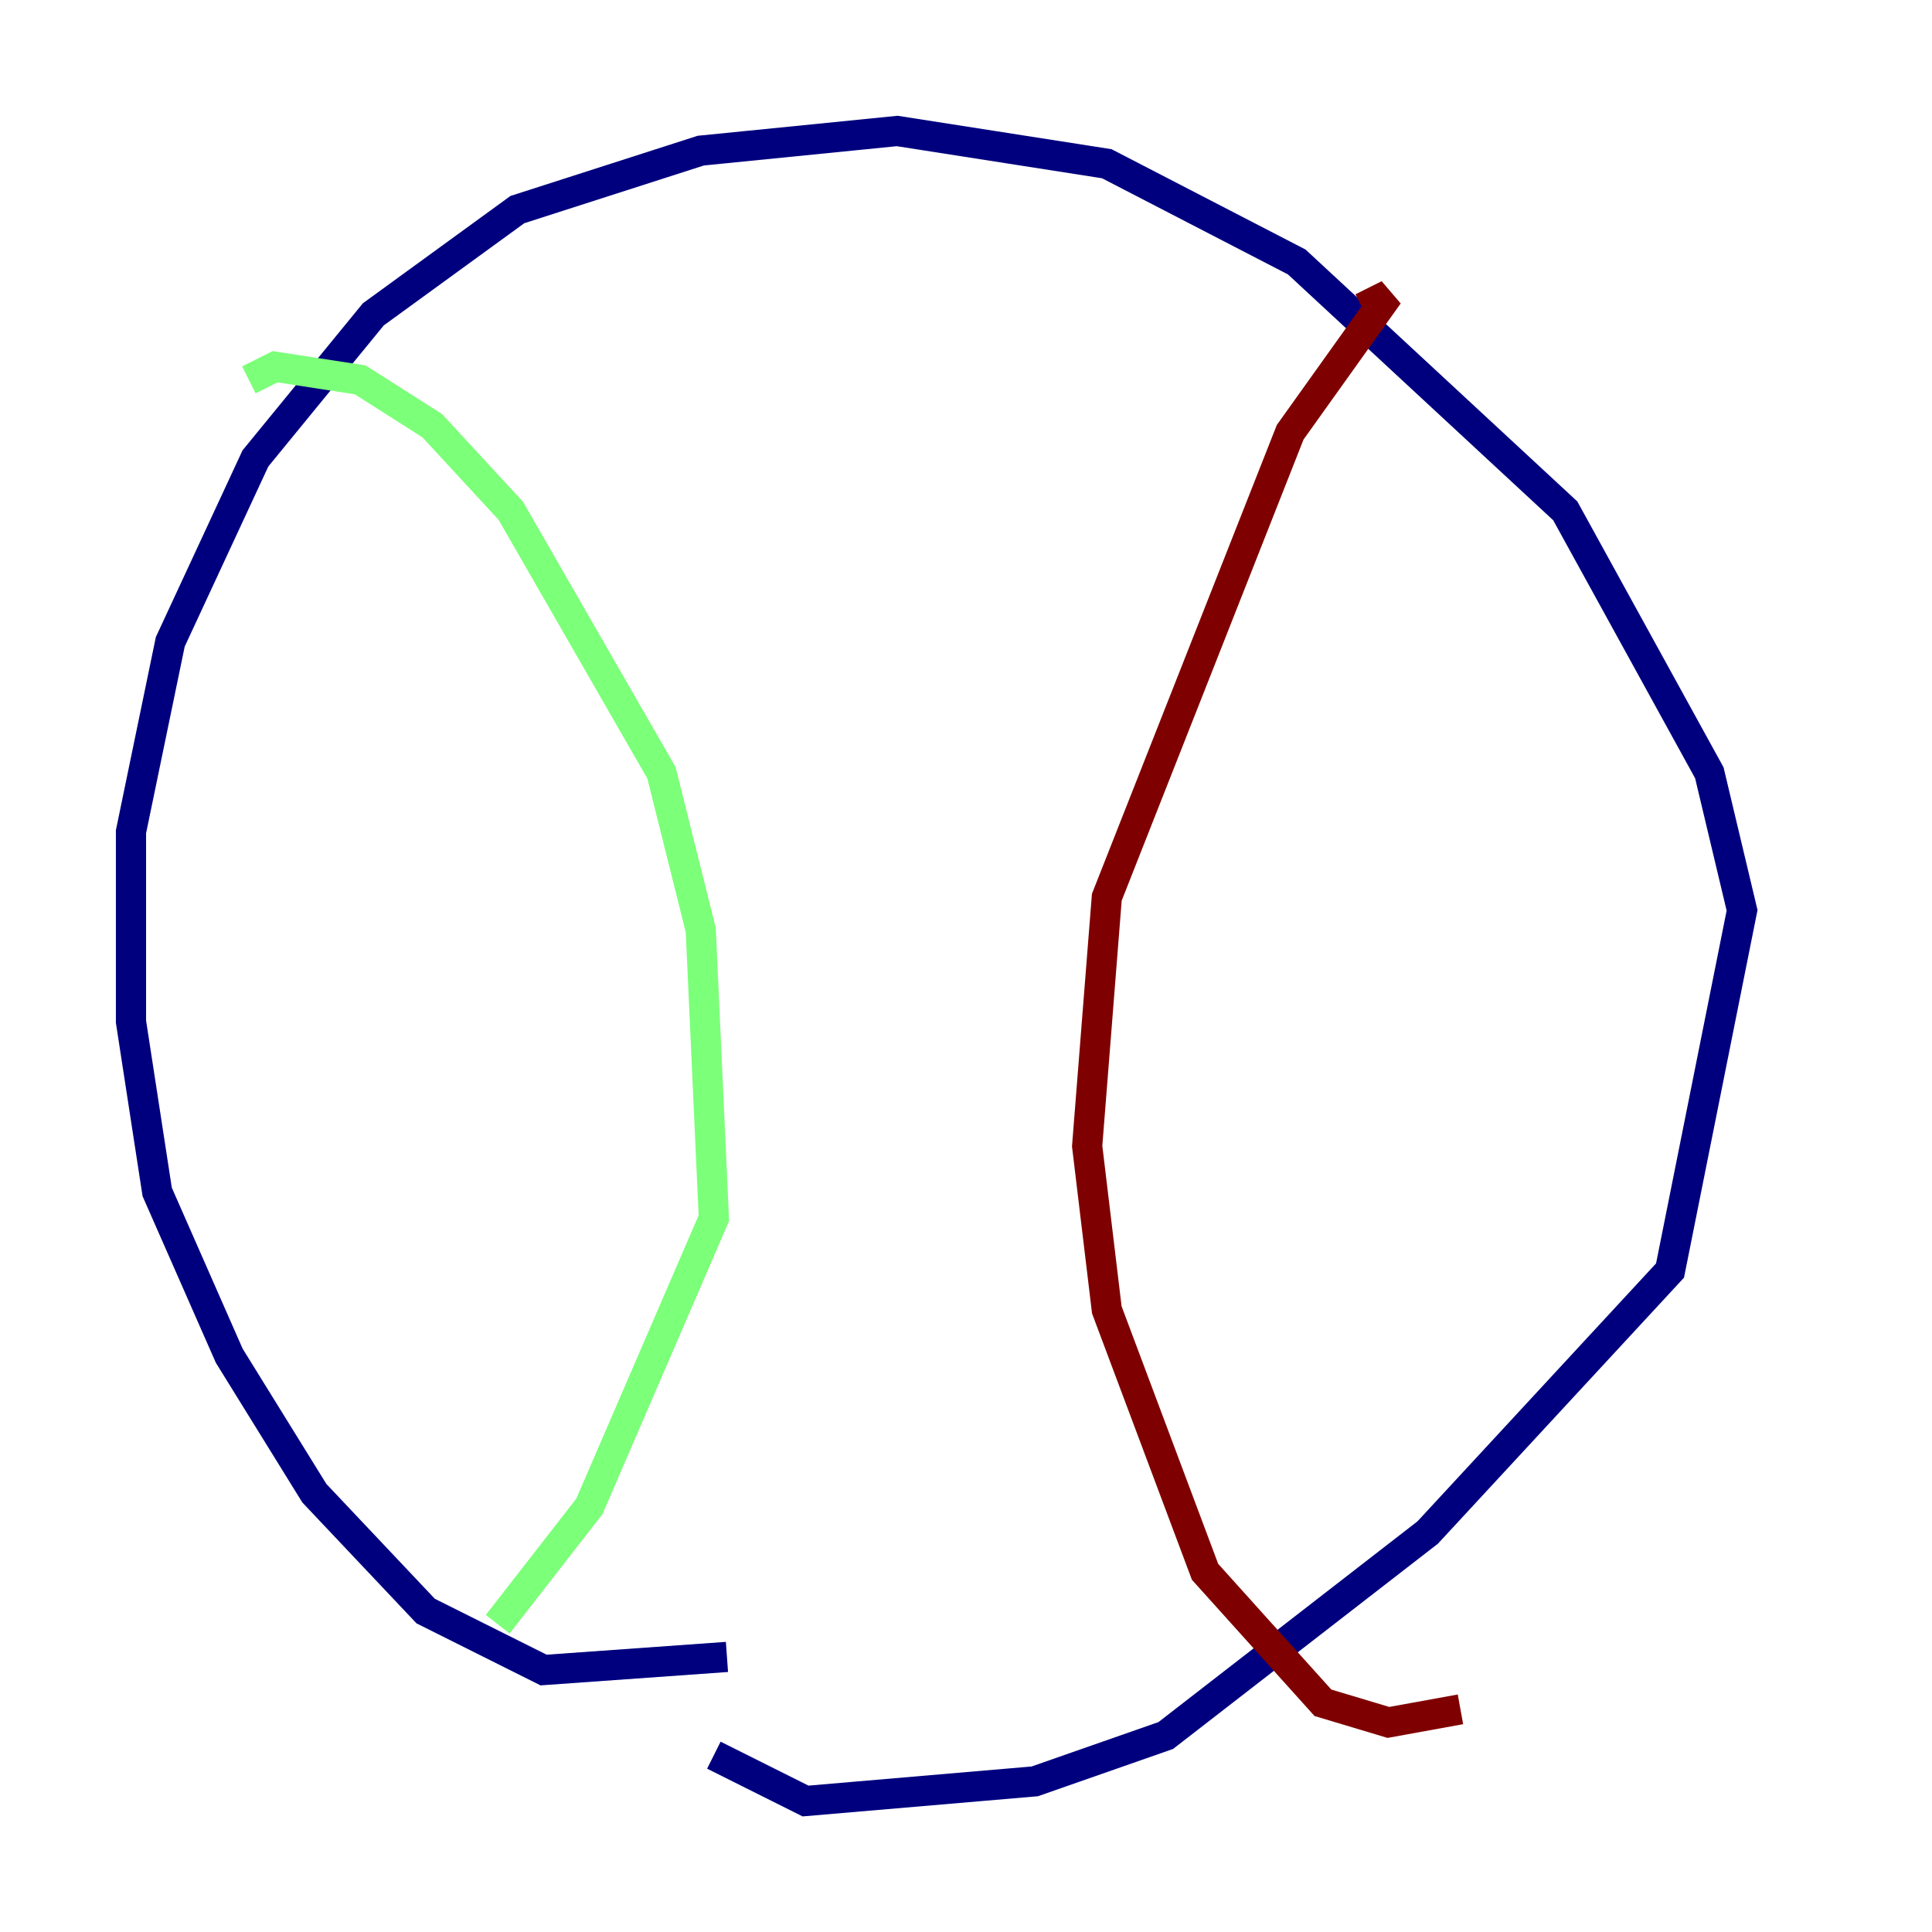 <?xml version="1.0" encoding="utf-8" ?>
<svg baseProfile="tiny" height="128" version="1.2" viewBox="0,0,128,128" width="128" xmlns="http://www.w3.org/2000/svg" xmlns:ev="http://www.w3.org/2001/xml-events" xmlns:xlink="http://www.w3.org/1999/xlink"><defs /><polyline fill="none" points="48.163,109.776 36.014,110.644 28.203,106.739 20.827,98.929 15.186,89.817 10.414,78.969 8.678,67.688 8.678,55.105 11.281,42.522 16.922,30.373 24.732,20.827 34.278,13.885 46.427,9.98 59.444,8.678 73.329,10.848 85.912,17.356 103.702,33.844 113.248,51.2 115.417,60.312 110.644,84.176 94.59,101.532 77.234,114.983 68.556,118.02 53.37,119.322 47.295,116.285" stroke="#00007f" stroke-width="2" /><polyline fill="none" points="16.488,25.166 18.224,24.298 23.864,25.166 28.637,28.203 33.844,33.844 43.824,51.2 46.427,61.614 47.295,80.705 39.051,99.797 32.976,107.607" stroke="#7cff79" stroke-width="2" /><polyline fill="none" points="90.251,20.393 91.986,19.525 85.478,28.637 73.329,59.444 72.027,75.932 73.329,86.78 79.837,104.136 87.647,112.814 91.986,114.115 96.759,113.248" stroke="#7f0000" stroke-width="2" /></svg>